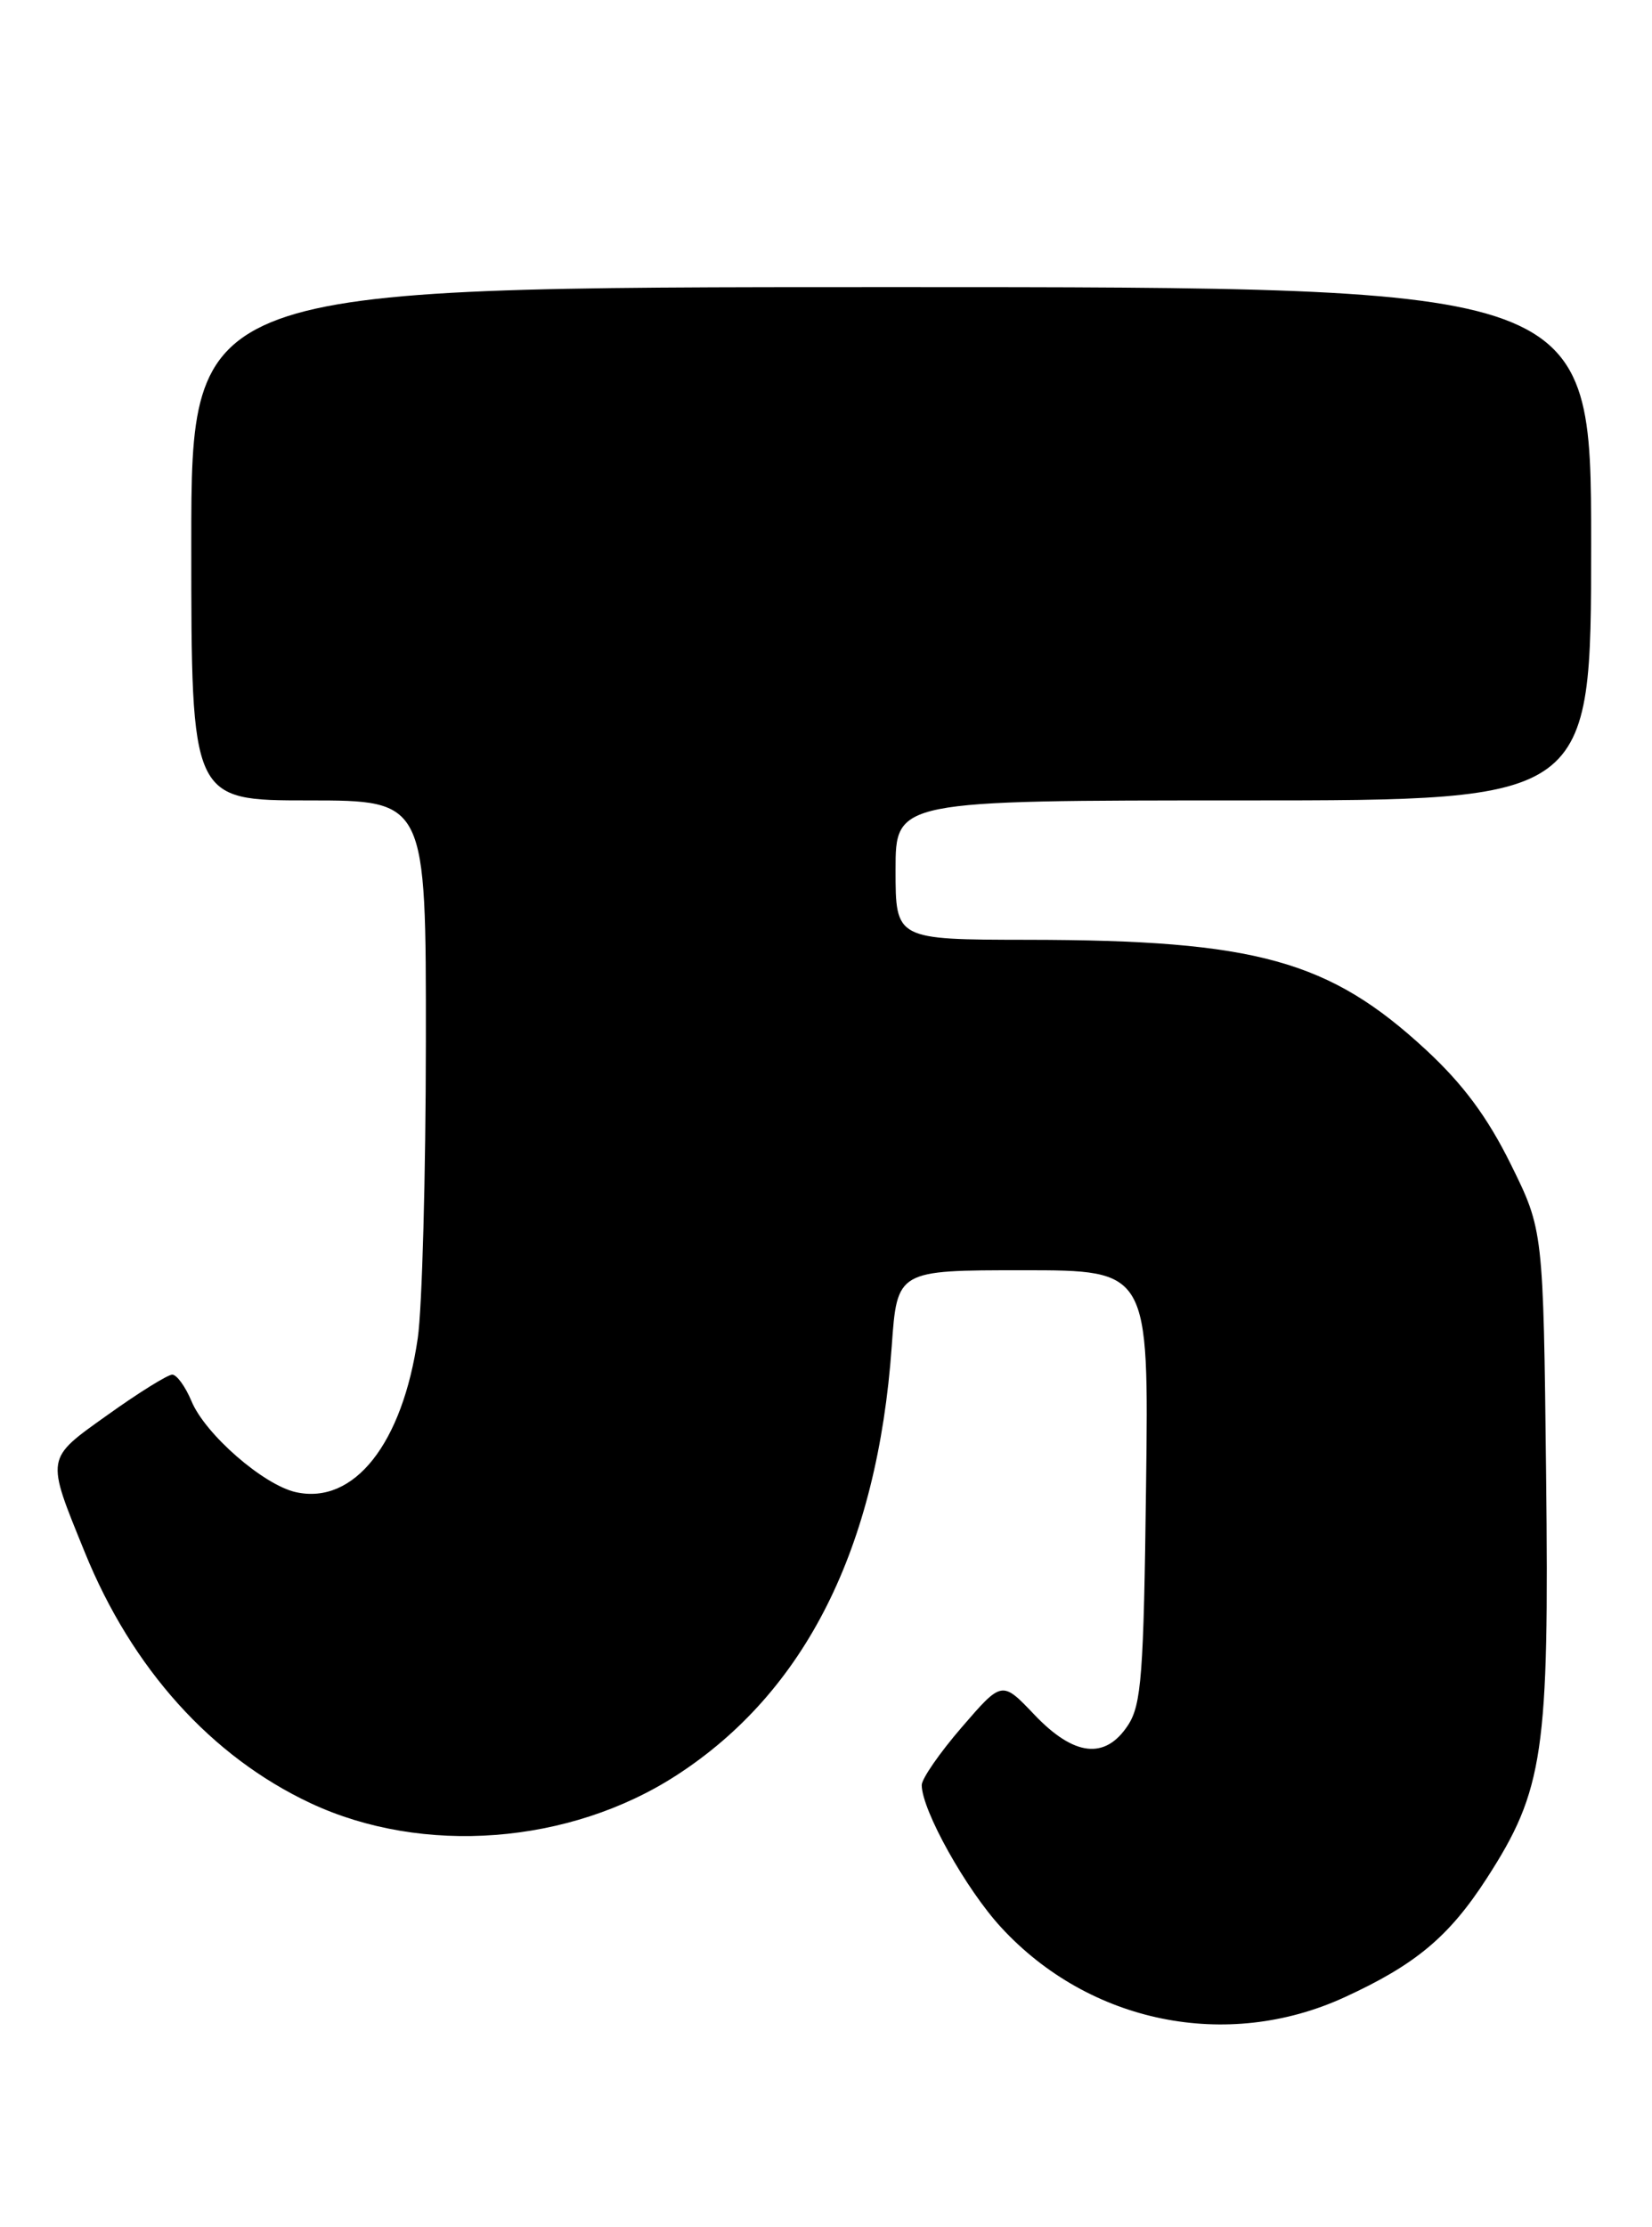 <?xml version="1.0" encoding="UTF-8" standalone="no"?>
<!DOCTYPE svg PUBLIC "-//W3C//DTD SVG 1.1//EN" "http://www.w3.org/Graphics/SVG/1.1/DTD/svg11.dtd" >
<svg xmlns="http://www.w3.org/2000/svg" xmlns:xlink="http://www.w3.org/1999/xlink" version="1.1" viewBox="0 0 190 256">
 <g >
 <path fill="currentColor"
d=" M 154.60 229.58 C 162.79 225.83 166.65 222.61 170.99 215.90 C 177.55 205.74 178.18 201.45 177.82 169.44 C 177.50 141.39 177.50 141.39 173.75 133.80 C 171.07 128.39 168.28 124.63 164.04 120.70 C 152.89 110.38 144.51 108.05 118.25 108.02 C 103.00 108.00 103.00 108.00 103.00 100.00 C 103.00 92.00 103.00 92.00 143.00 92.00 C 183.00 92.00 183.00 92.00 183.00 62.50 C 183.00 33.00 183.00 33.00 102.50 33.00 C 22.00 33.00 22.00 33.00 22.00 62.50 C 22.00 92.00 22.00 92.00 35.50 92.00 C 49.00 92.00 49.00 92.00 48.98 119.75 C 48.97 135.01 48.55 150.33 48.05 153.79 C 46.29 165.94 40.73 172.98 34.04 171.51 C 30.31 170.69 23.59 164.84 22.02 161.04 C 21.32 159.37 20.33 158.00 19.81 158.00 C 19.29 158.00 15.97 160.06 12.43 162.59 C 5.18 167.76 5.25 167.35 9.75 178.41 C 15.17 191.77 24.31 201.91 35.73 207.26 C 48.62 213.29 65.49 212.01 77.79 204.06 C 92.61 194.48 100.91 177.96 102.56 154.75 C 103.18 146.00 103.18 146.00 117.65 146.00 C 132.13 146.00 132.13 146.00 131.81 170.80 C 131.54 192.52 131.28 195.93 129.73 198.30 C 127.11 202.28 123.53 201.88 118.96 197.08 C 115.24 193.17 115.24 193.17 110.62 198.52 C 108.08 201.46 106.00 204.46 106.01 205.18 C 106.03 208.08 111.10 217.15 115.14 221.53 C 125.28 232.54 141.10 235.76 154.60 229.58 Z "/>
</g>
</svg>